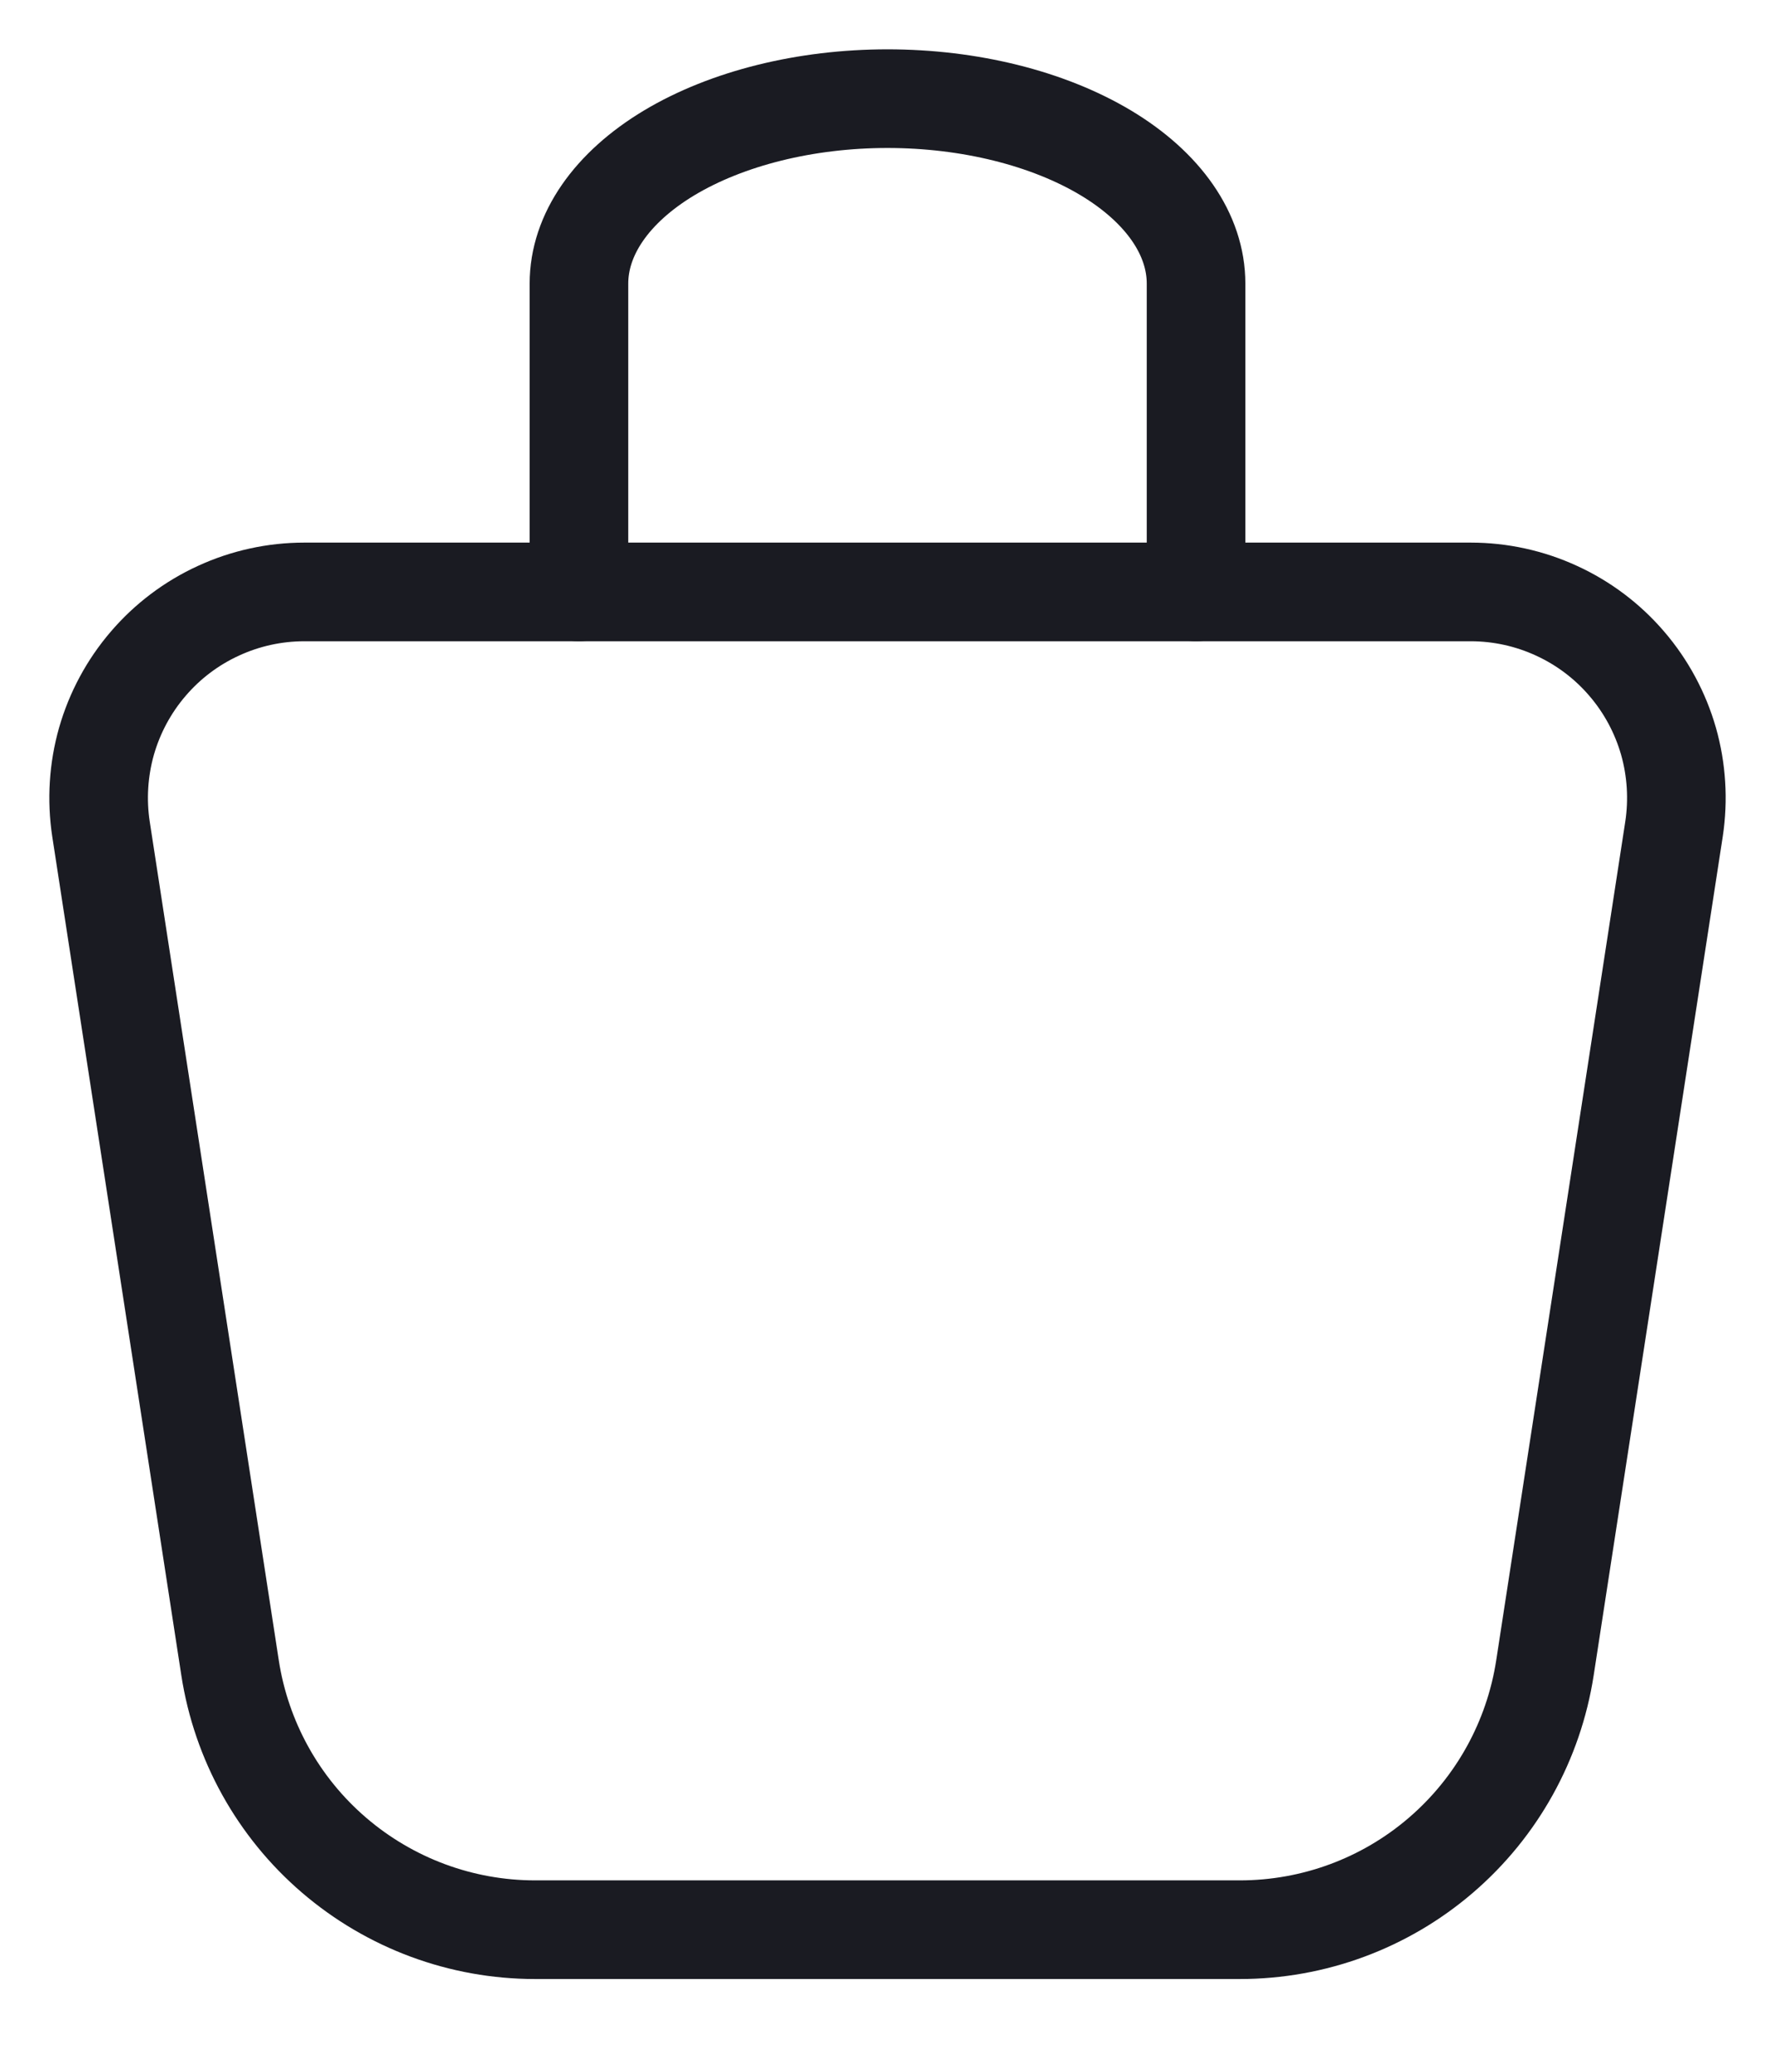 <svg width="18" height="21" viewBox="0 0 18 21" fill="none" xmlns="http://www.w3.org/2000/svg">
<path d="M5.871 6V2.875C5.871 2.378 6.201 1.901 6.787 1.549C7.374 1.198 8.17 1 9 1C9.83 1 10.626 1.198 11.213 1.549C11.8 1.901 12.129 2.378 12.129 2.875V6" stroke="#1A1B22" stroke-linecap="round" stroke-linejoin="round"/>
<path d="M3.086 6H14.914C15.214 6 15.512 6.065 15.785 6.191C16.058 6.316 16.301 6.499 16.497 6.728C16.693 6.956 16.837 7.224 16.92 7.513C17.002 7.802 17.021 8.106 16.976 8.403L15.667 16.906C15.553 17.645 15.179 18.319 14.611 18.806C14.044 19.293 13.321 19.56 12.573 19.56H5.426C4.678 19.56 3.956 19.292 3.388 18.805C2.821 18.319 2.447 17.645 2.333 16.906L1.024 8.403C0.979 8.106 0.998 7.802 1.08 7.513C1.163 7.224 1.307 6.956 1.503 6.728C1.699 6.499 1.942 6.316 2.215 6.191C2.488 6.065 2.786 6 3.086 6Z" stroke="#1A1B22" stroke-linecap="round" stroke-linejoin="round"/>
</svg>
